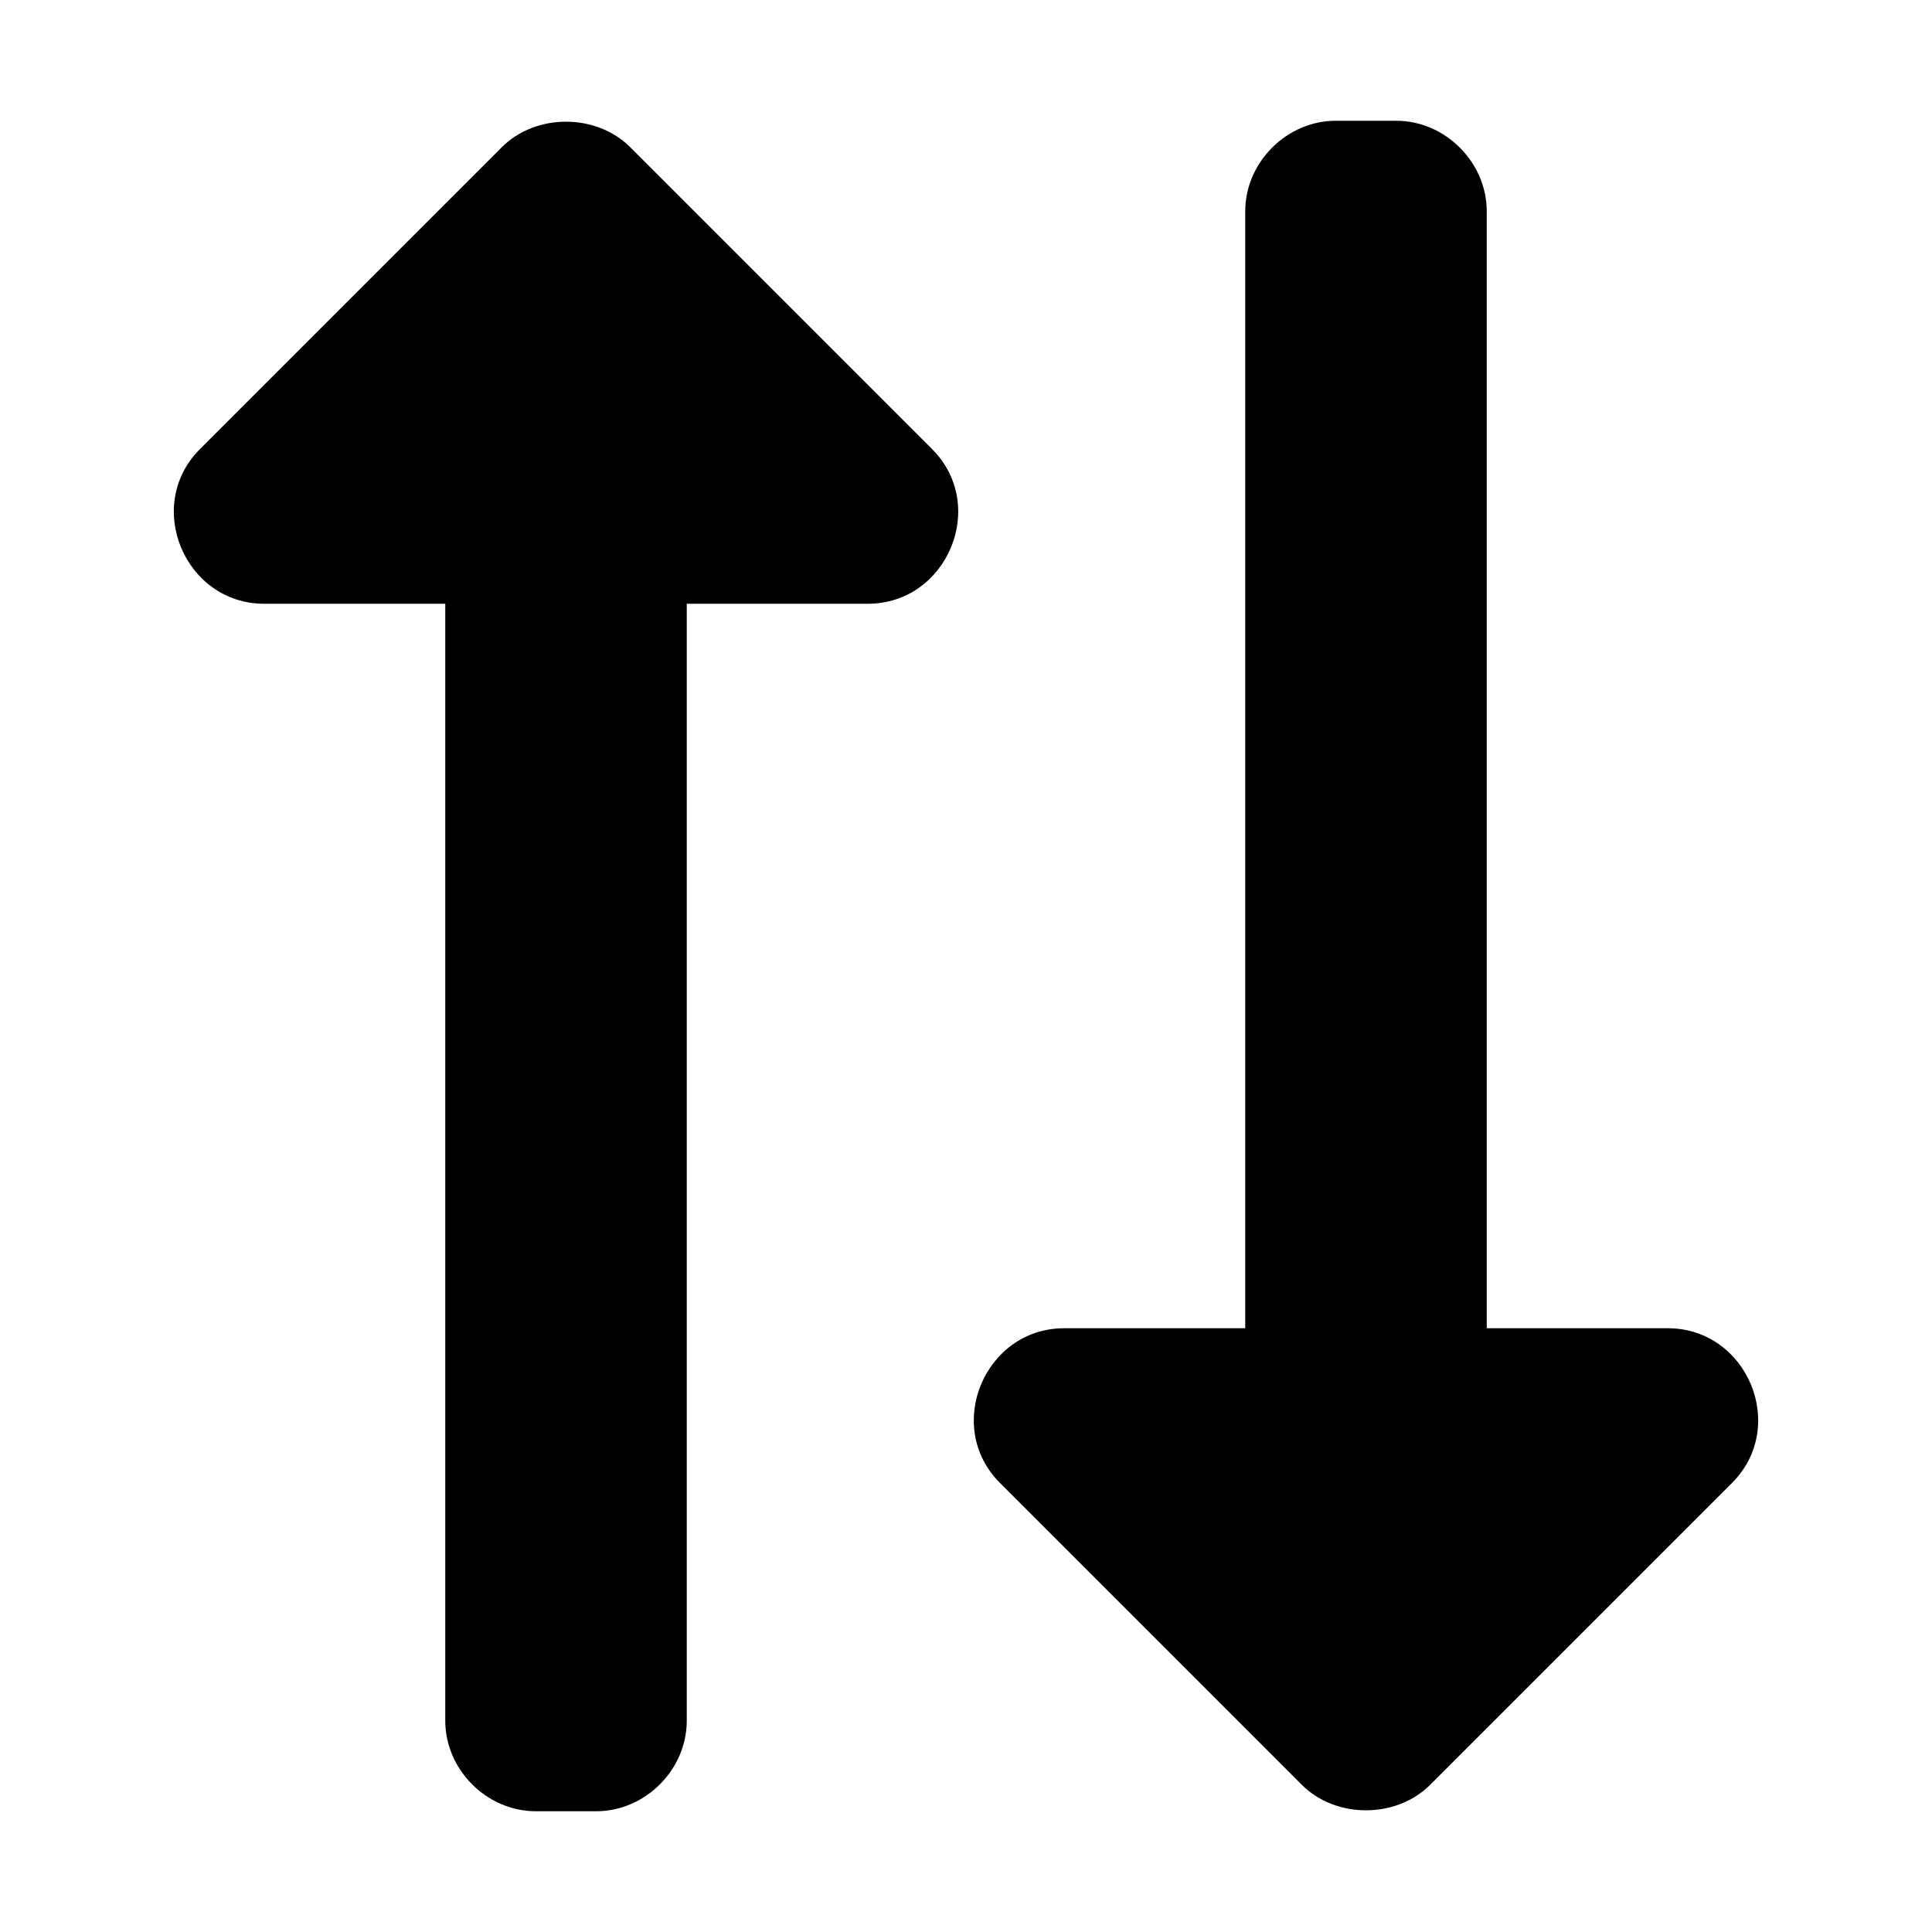 <svg xmlns='http://www.w3.org/2000/svg' viewBox='0 0 512 512'><path d='M158 480h-16c-13 0-24-11-24-24V160h-48c-21 0-32-26-17-41l80-80c9-9 25-9 34 0l80 80C262 134 251 160 230 160h-48v296C182 469 171 480 158 480zM330 56v296h-48c-21 0-32 26-17 41l80 80c9 9 25 9 34 0l80-80C474 378 463 352 442 352h-48V56c0-13-11-24-24-24h-16C341 32 330 43 330 56z'/></svg>